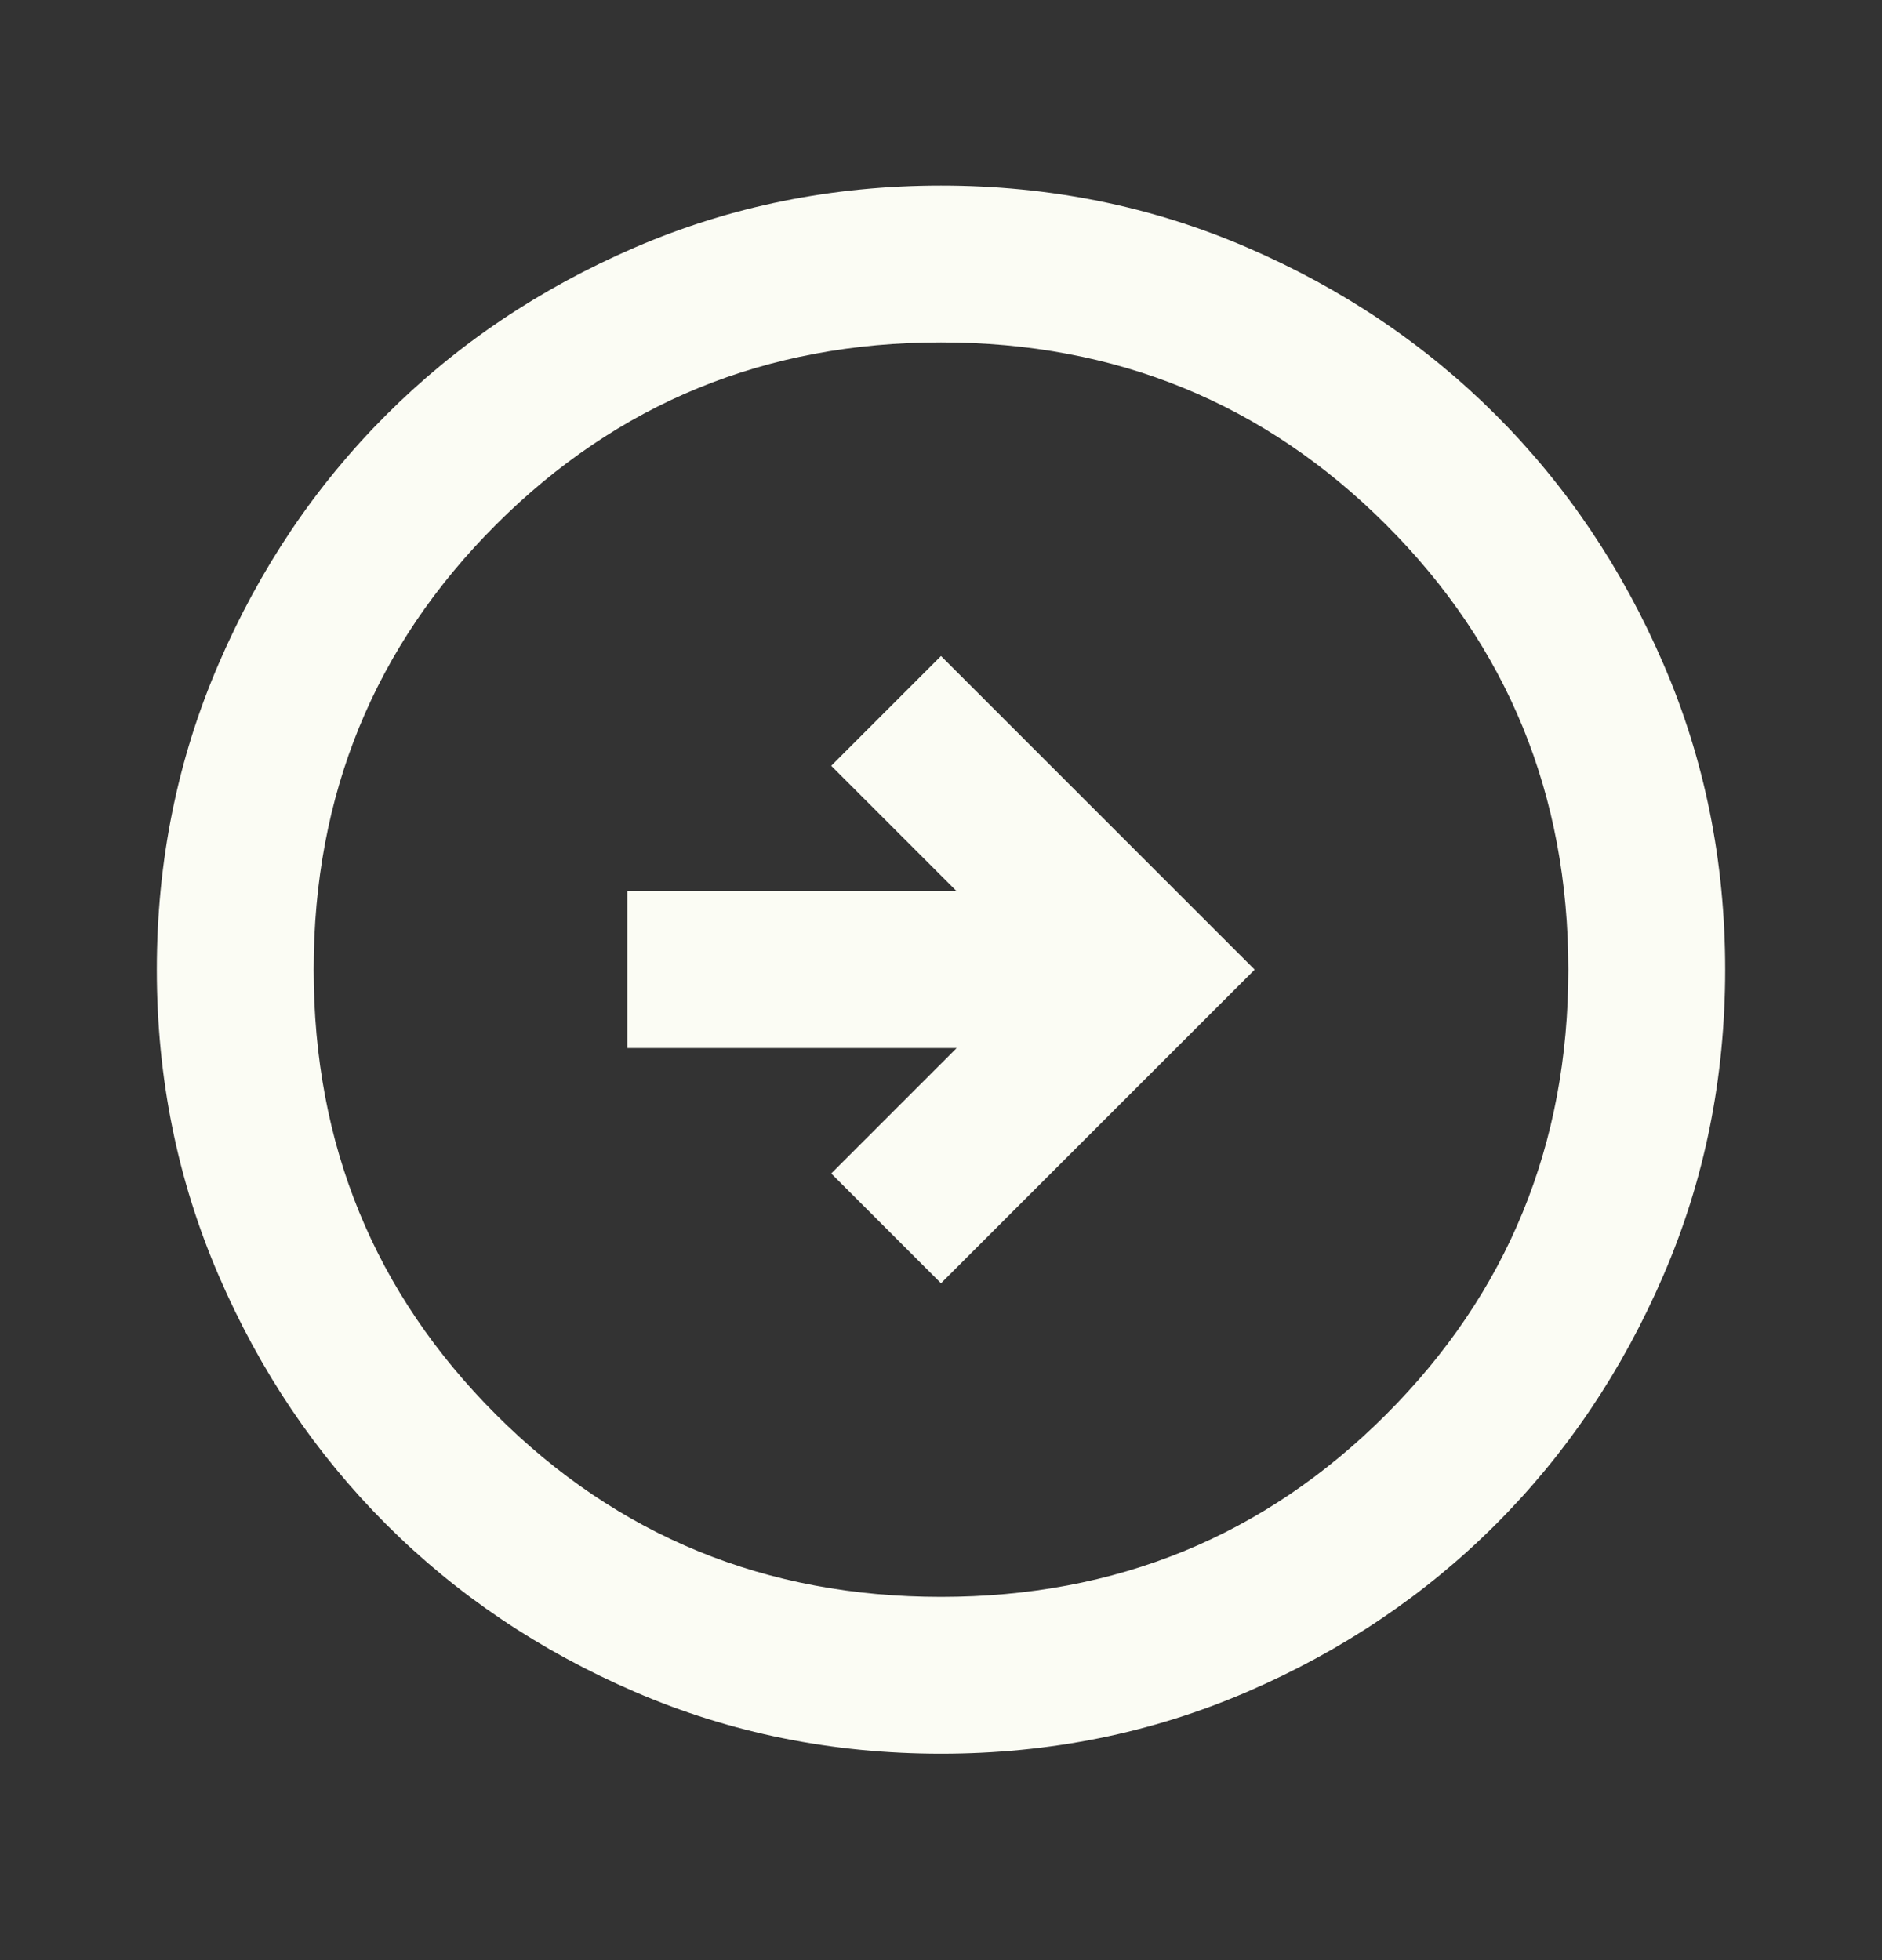 <svg width="24" height="25" viewBox="0 0 24 25" fill="none" xmlns="http://www.w3.org/2000/svg">
<rect x="0" y="0" width="24" height="25" fill="#333333" stroke="none"/>
<g id="arrow_circle_right">
<mask id="mask0_778_2338" style="mask-type:alpha" maskUnits="userSpaceOnUse" x="0" y="0" width="24" height="25">
<rect id="Bounding box" y="0.367" width="24" height="24" fill="#D9D9D9"/>
</mask>
<g mask="url(#mask0_778_2338)">
<path id="arrow_circle_right_2" d="M12 16.367L16 12.367L12 8.367L10.6 9.767L12.2 11.367H8V13.367H12.2L10.6 14.967L12 16.367ZM12 22.367C10.617 22.367 9.317 22.105 8.1 21.58C6.883 21.055 5.825 20.342 4.925 19.442C4.025 18.542 3.312 17.484 2.788 16.267C2.263 15.051 2 13.751 2 12.367C2 10.984 2.263 9.684 2.788 8.467C3.312 7.251 4.025 6.192 4.925 5.292C5.825 4.392 6.883 3.68 8.1 3.155C9.317 2.63 10.617 2.367 12 2.367C13.383 2.367 14.683 2.63 15.9 3.155C17.117 3.68 18.175 4.392 19.075 5.292C19.975 6.192 20.688 7.251 21.212 8.467C21.738 9.684 22 10.984 22 12.367C22 13.751 21.738 15.051 21.212 16.267C20.688 17.484 19.975 18.542 19.075 19.442C18.175 20.342 17.117 21.055 15.9 21.58C14.683 22.105 13.383 22.367 12 22.367ZM12 20.367C14.233 20.367 16.125 19.592 17.675 18.042C19.225 16.492 20 14.601 20 12.367C20 10.134 19.225 8.242 17.675 6.692C16.125 5.142 14.233 4.367 12 4.367C9.767 4.367 7.875 5.142 6.325 6.692C4.775 8.242 4 10.134 4 12.367C4 14.601 4.775 16.492 6.325 18.042C7.875 19.592 9.767 20.367 12 20.367Z" fill="#FBFCF4"/>
</g>
</g>
</svg>
